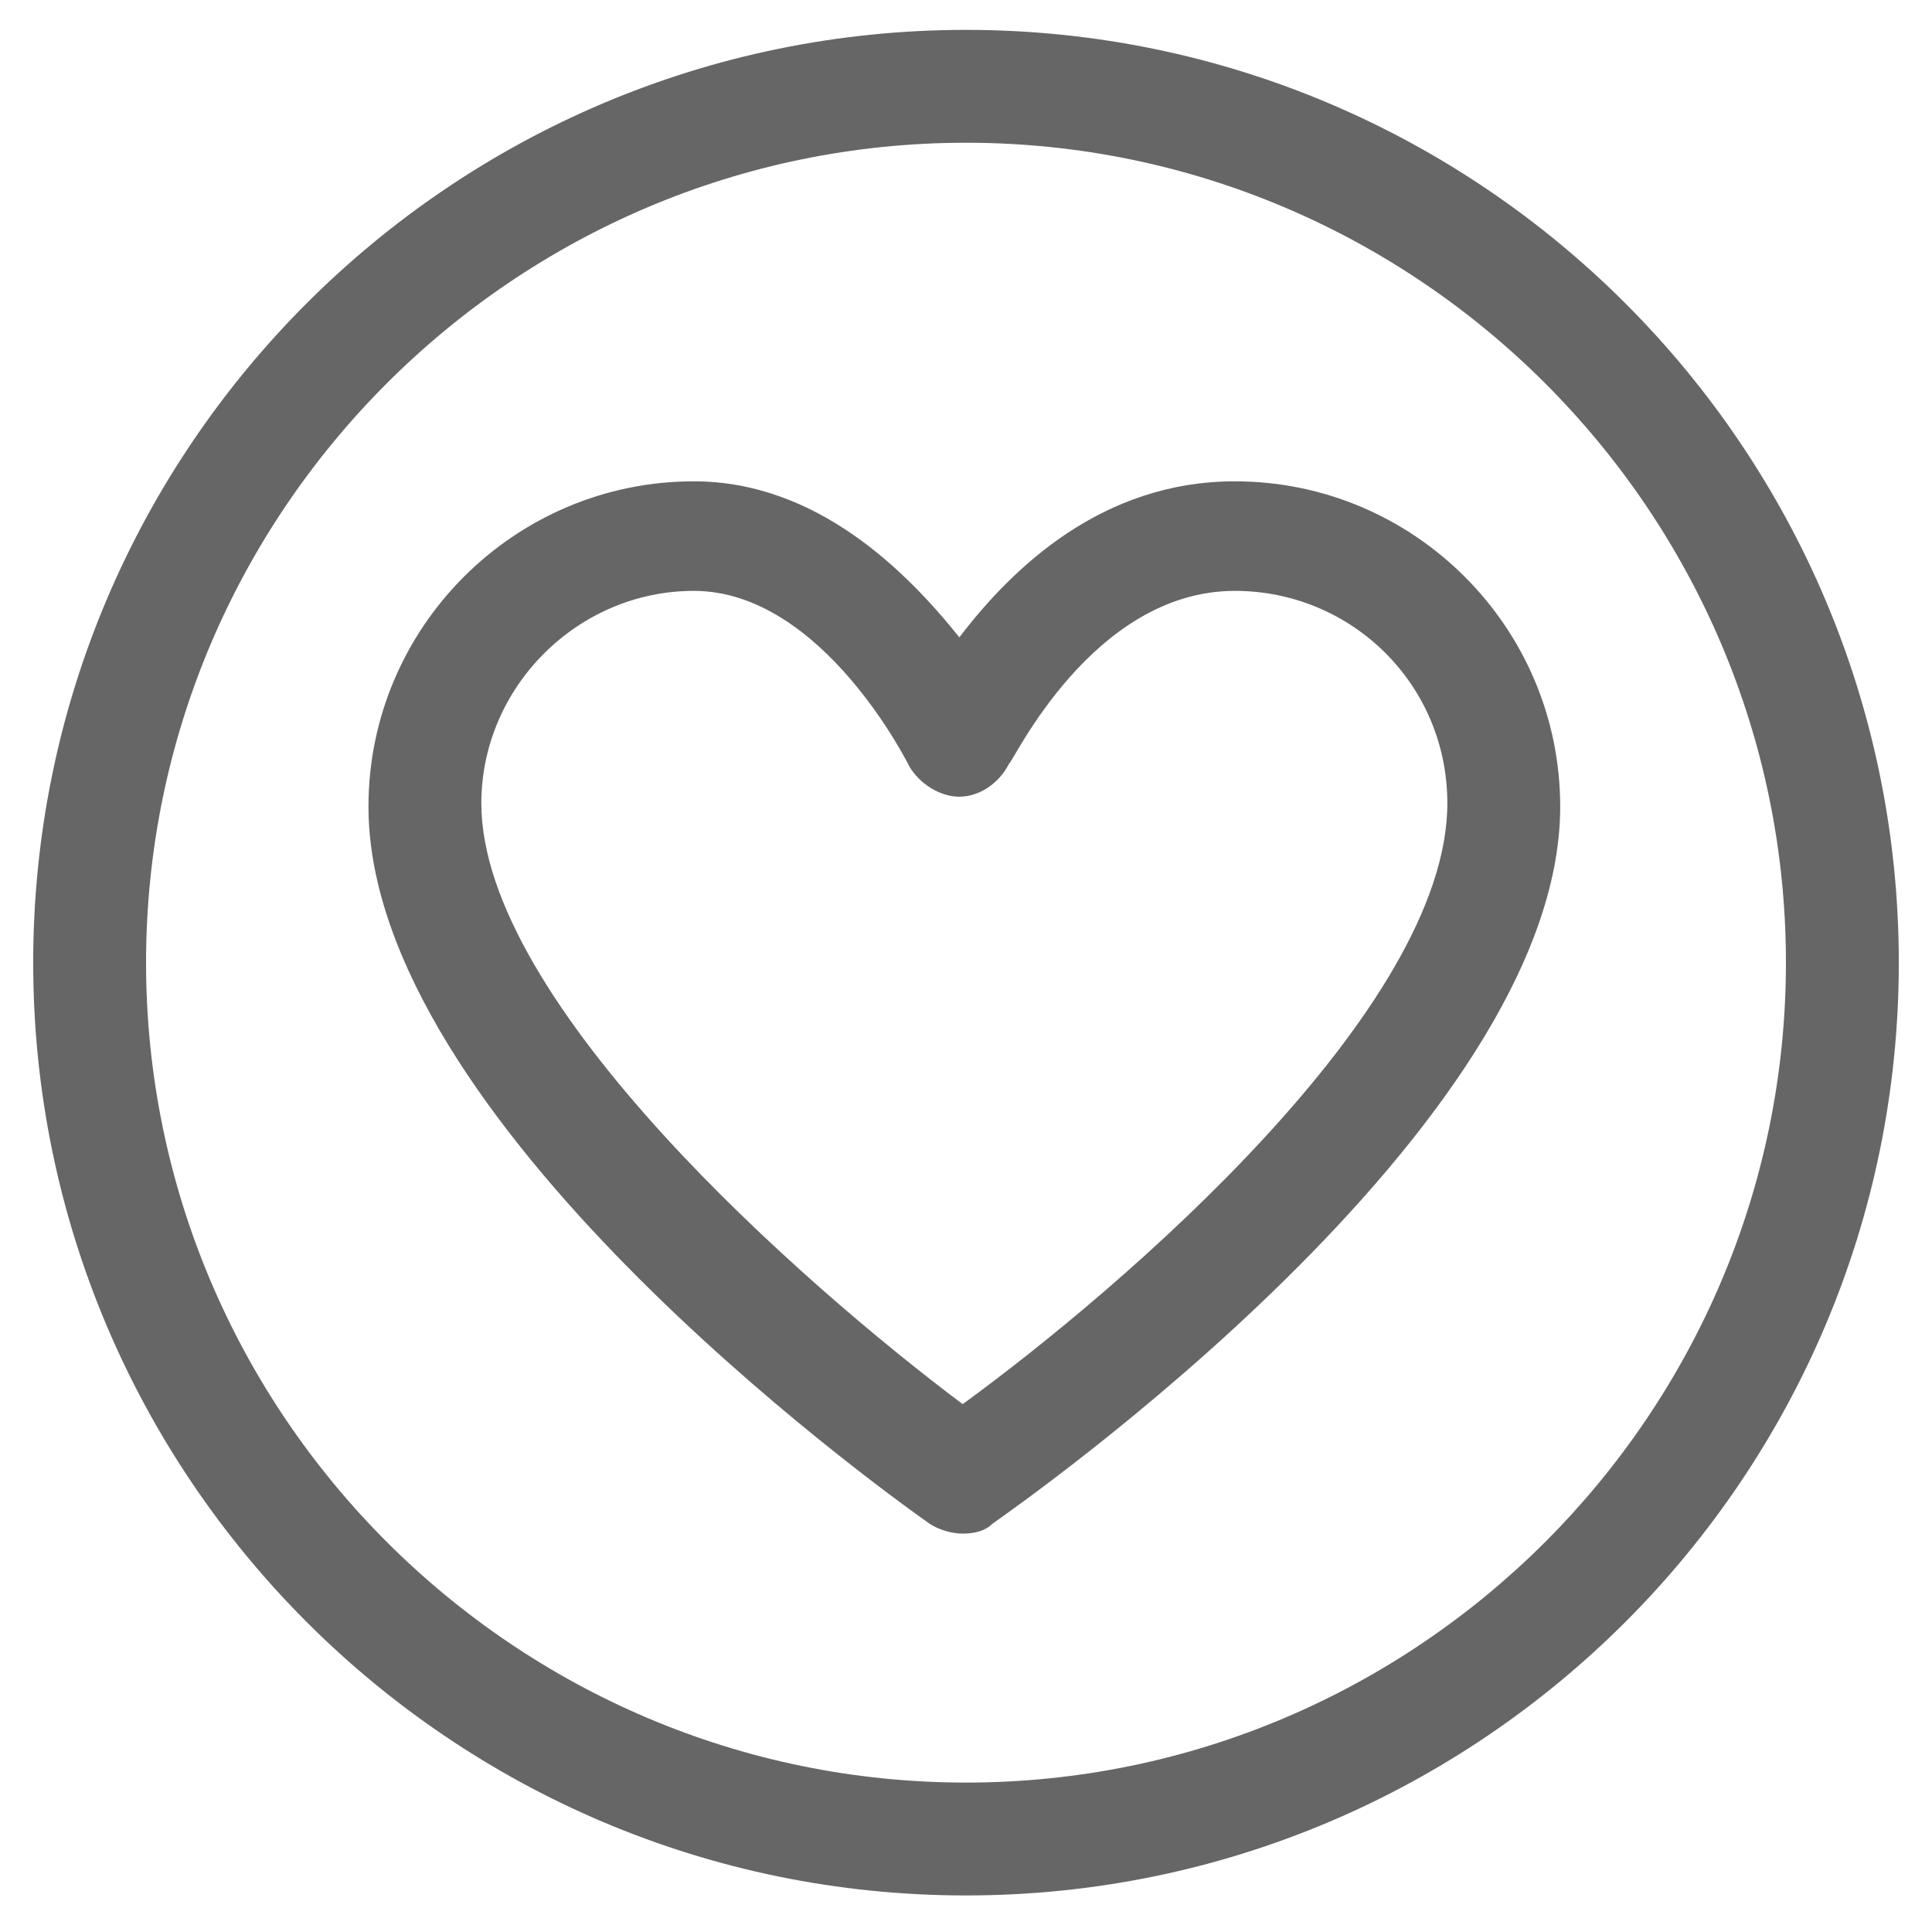 <?xml version="1.0" encoding="utf-8"?>
<!-- Generator: Adobe Illustrator 18.1.1, SVG Export Plug-In . SVG Version: 6.00 Build 0)  -->
<svg version="1.1" id="Layer_1" xmlns="http://www.w3.org/2000/svg" xmlns:xlink="http://www.w3.org/1999/xlink" x="0px" y="0px"
	 viewBox="258.8 202.3 58.2 58" enable-background="new 258.8 202.3 58.2 58" xml:space="preserve">
<g>
	<g>
		<path fill="#666666" d="M287.9,259.4c-15.5,0-28.1-12.6-28.1-28.1s12.6-28.1,28.1-28.1s28.1,12.6,28.1,28.1
			S303.4,259.4,287.9,259.4z M287.9,206.6c-13.6,0-24.7,11.1-24.7,24.7s11.1,24.7,24.7,24.7s24.7-11.1,24.7-24.7
			S301.5,206.6,287.9,206.6z"/>
	</g>
	<g>
		<path fill="#666666" d="M287.8,248.5c-0.3,0-0.7-0.1-1-0.3c-1.7-1.2-16.9-12.2-16.9-21.6c0-5.4,4.4-9.8,9.8-9.8
			c3.7,0,6.4,2.7,8,4.7c1.6-2.1,4.3-4.7,8.3-4.7c5.4,0,9.8,4.4,9.8,9.8c0,9.7-16.4,21.1-17.1,21.6
			C288.5,248.4,288.2,248.5,287.8,248.5z M279.7,220.1c-3.5,0-6.4,2.9-6.4,6.4c0,6,9.7,14.5,14.5,18.1c4.8-3.5,14.6-11.9,14.6-18.1
			c0-3.6-2.9-6.4-6.4-6.4c-4.3,0-6.7,5.2-6.8,5.2c-0.3,0.6-0.9,1-1.5,1c-0.6,0-1.2-0.4-1.5-0.9C286.2,225.4,283.6,220.1,279.7,220.1
			z"/>
	</g>
</g>
</svg>
